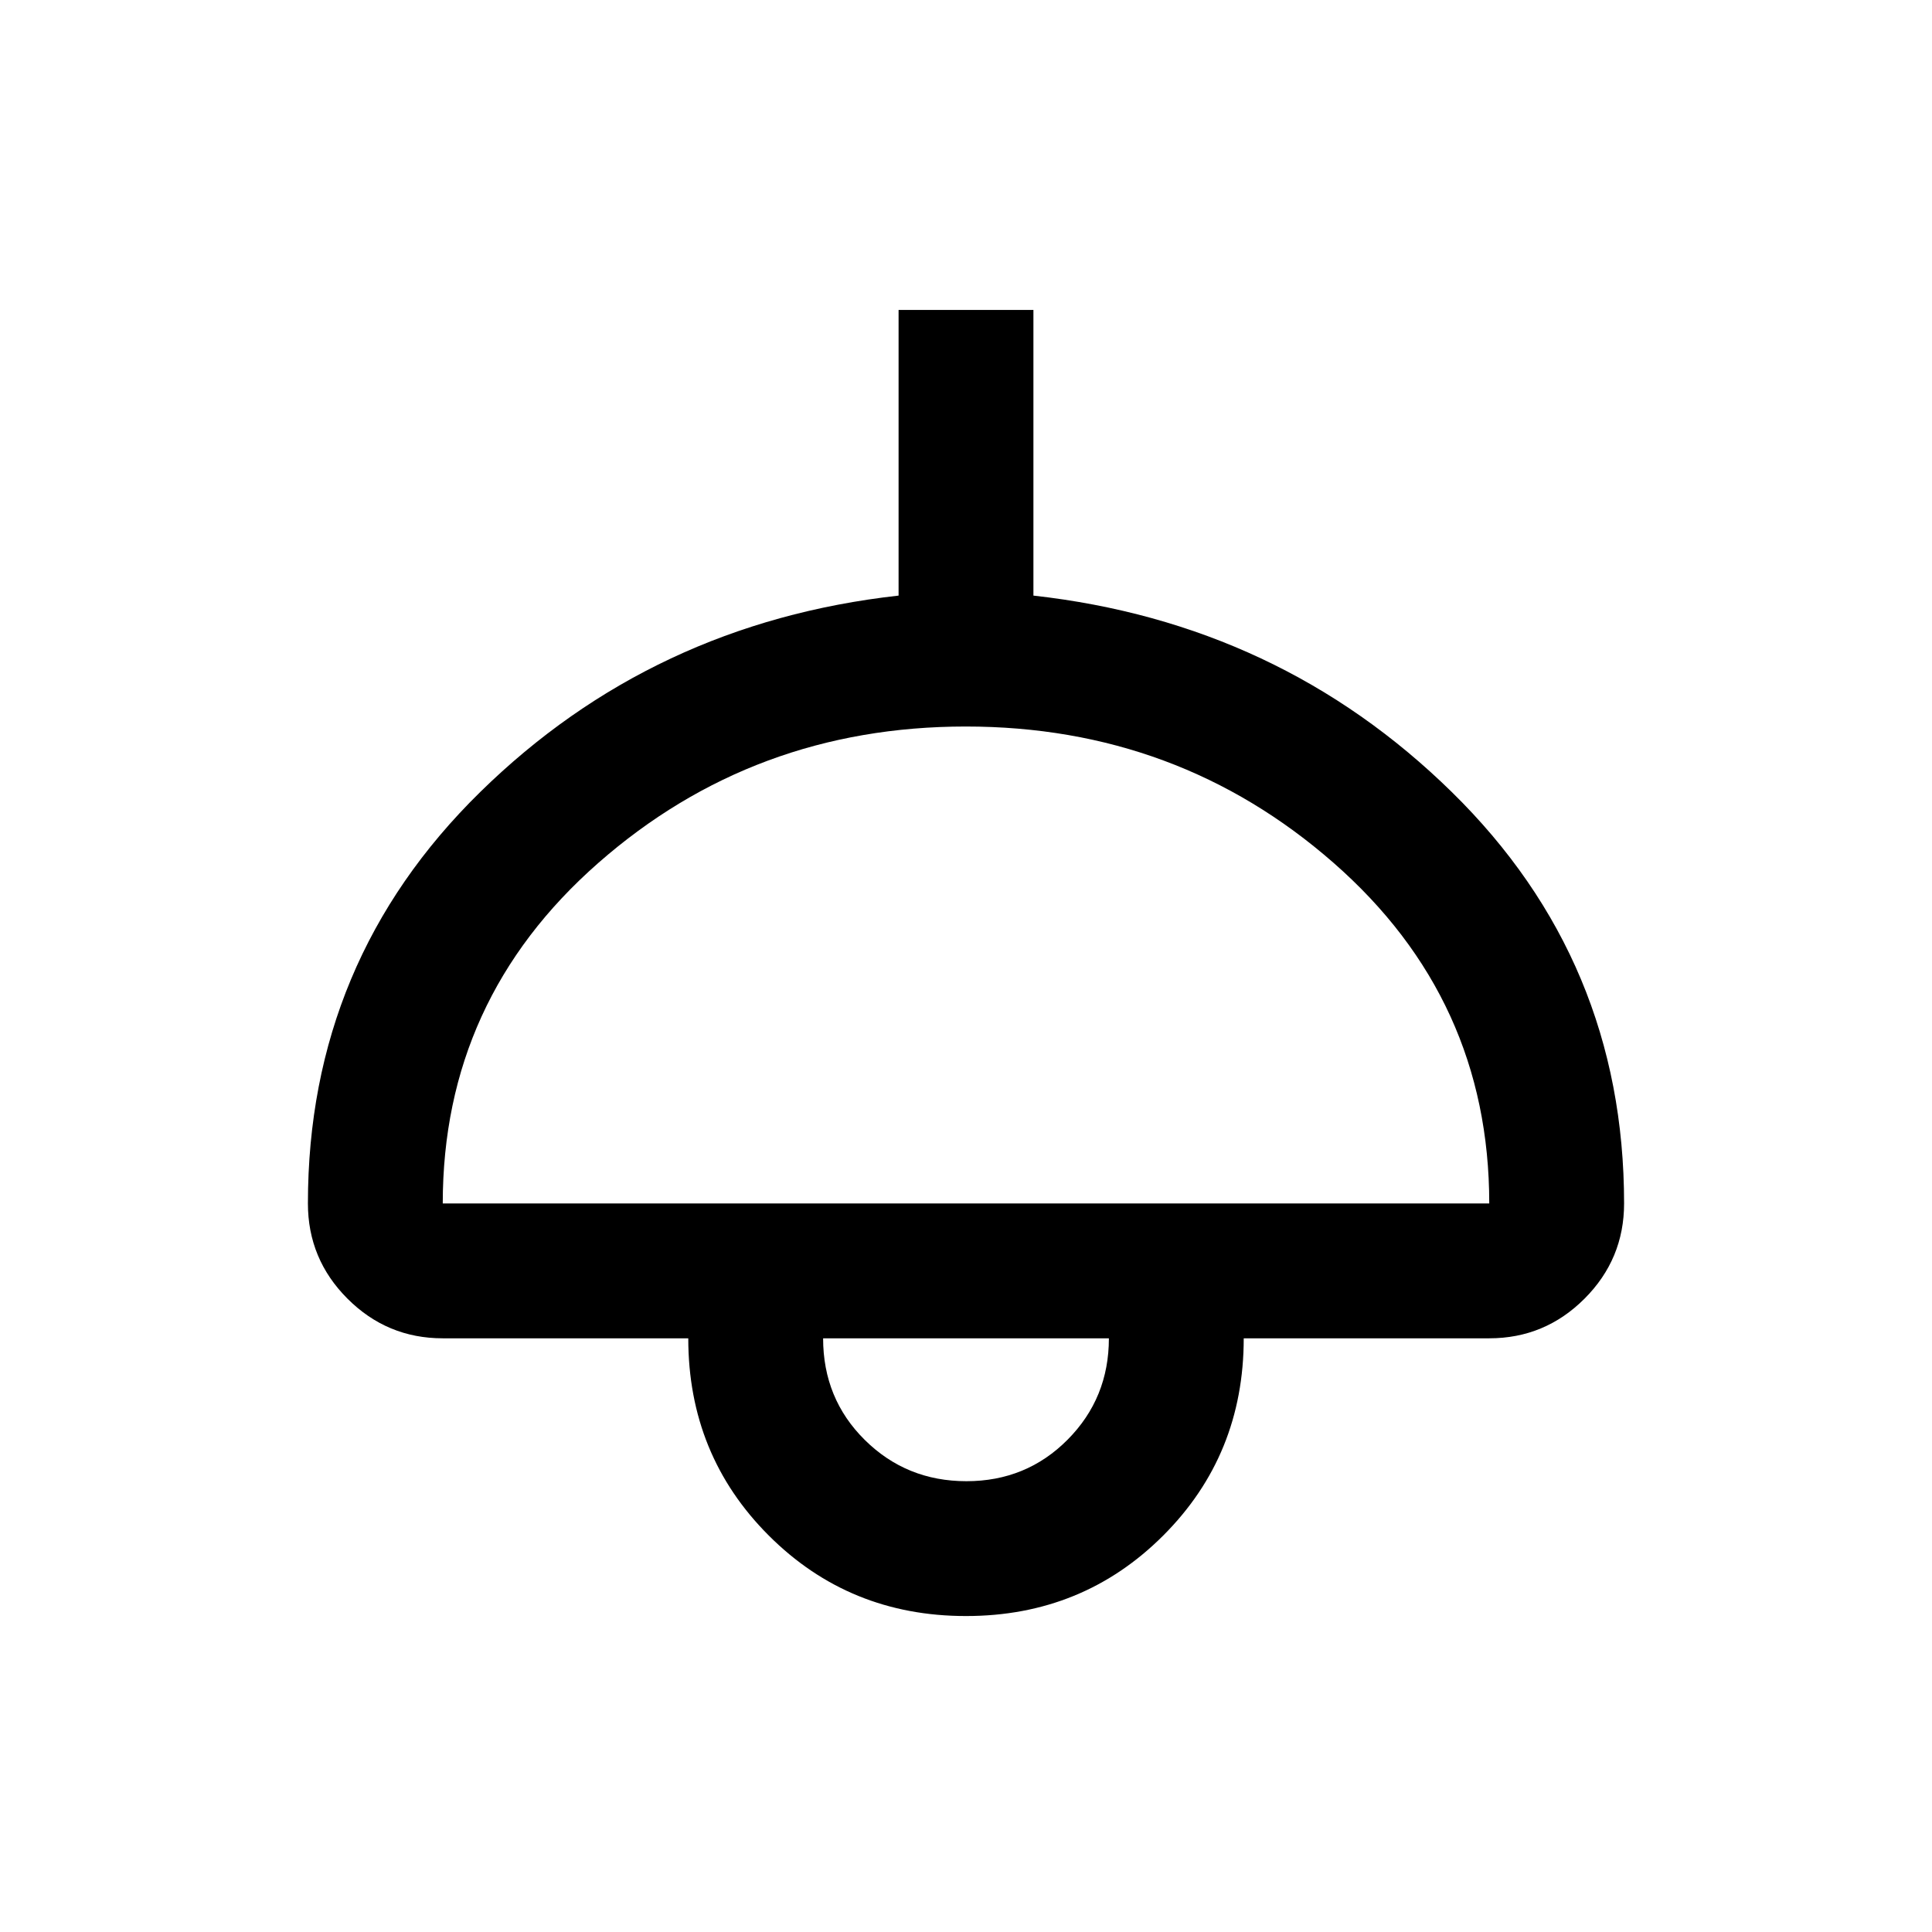 <svg xmlns="http://www.w3.org/2000/svg" height="20" viewBox="0 -960 960 960" width="20"><path d="M480-157q-58 0-98-40t-40-98H220q-27.64 0-47.32-19.68T153-362q0-120.5 85.63-204.46 85.63-83.96 207.87-97.59V-806h67v141.95q122.24 13.63 207.87 97.59Q807-482.5 807-362q0 27.64-19.68 47.32T740-295H618q0 58-40 98t-98 40ZM220-362h520q0-101.5-77.36-169.25T479.89-599q-105.39 0-182.64 67.83Q220-463.34 220-362Zm260.21 138q29.79 0 50.29-20.65T551-295H409q0 30 20.71 50.5t50.5 20.5Zm-.21-71Z"/></svg>